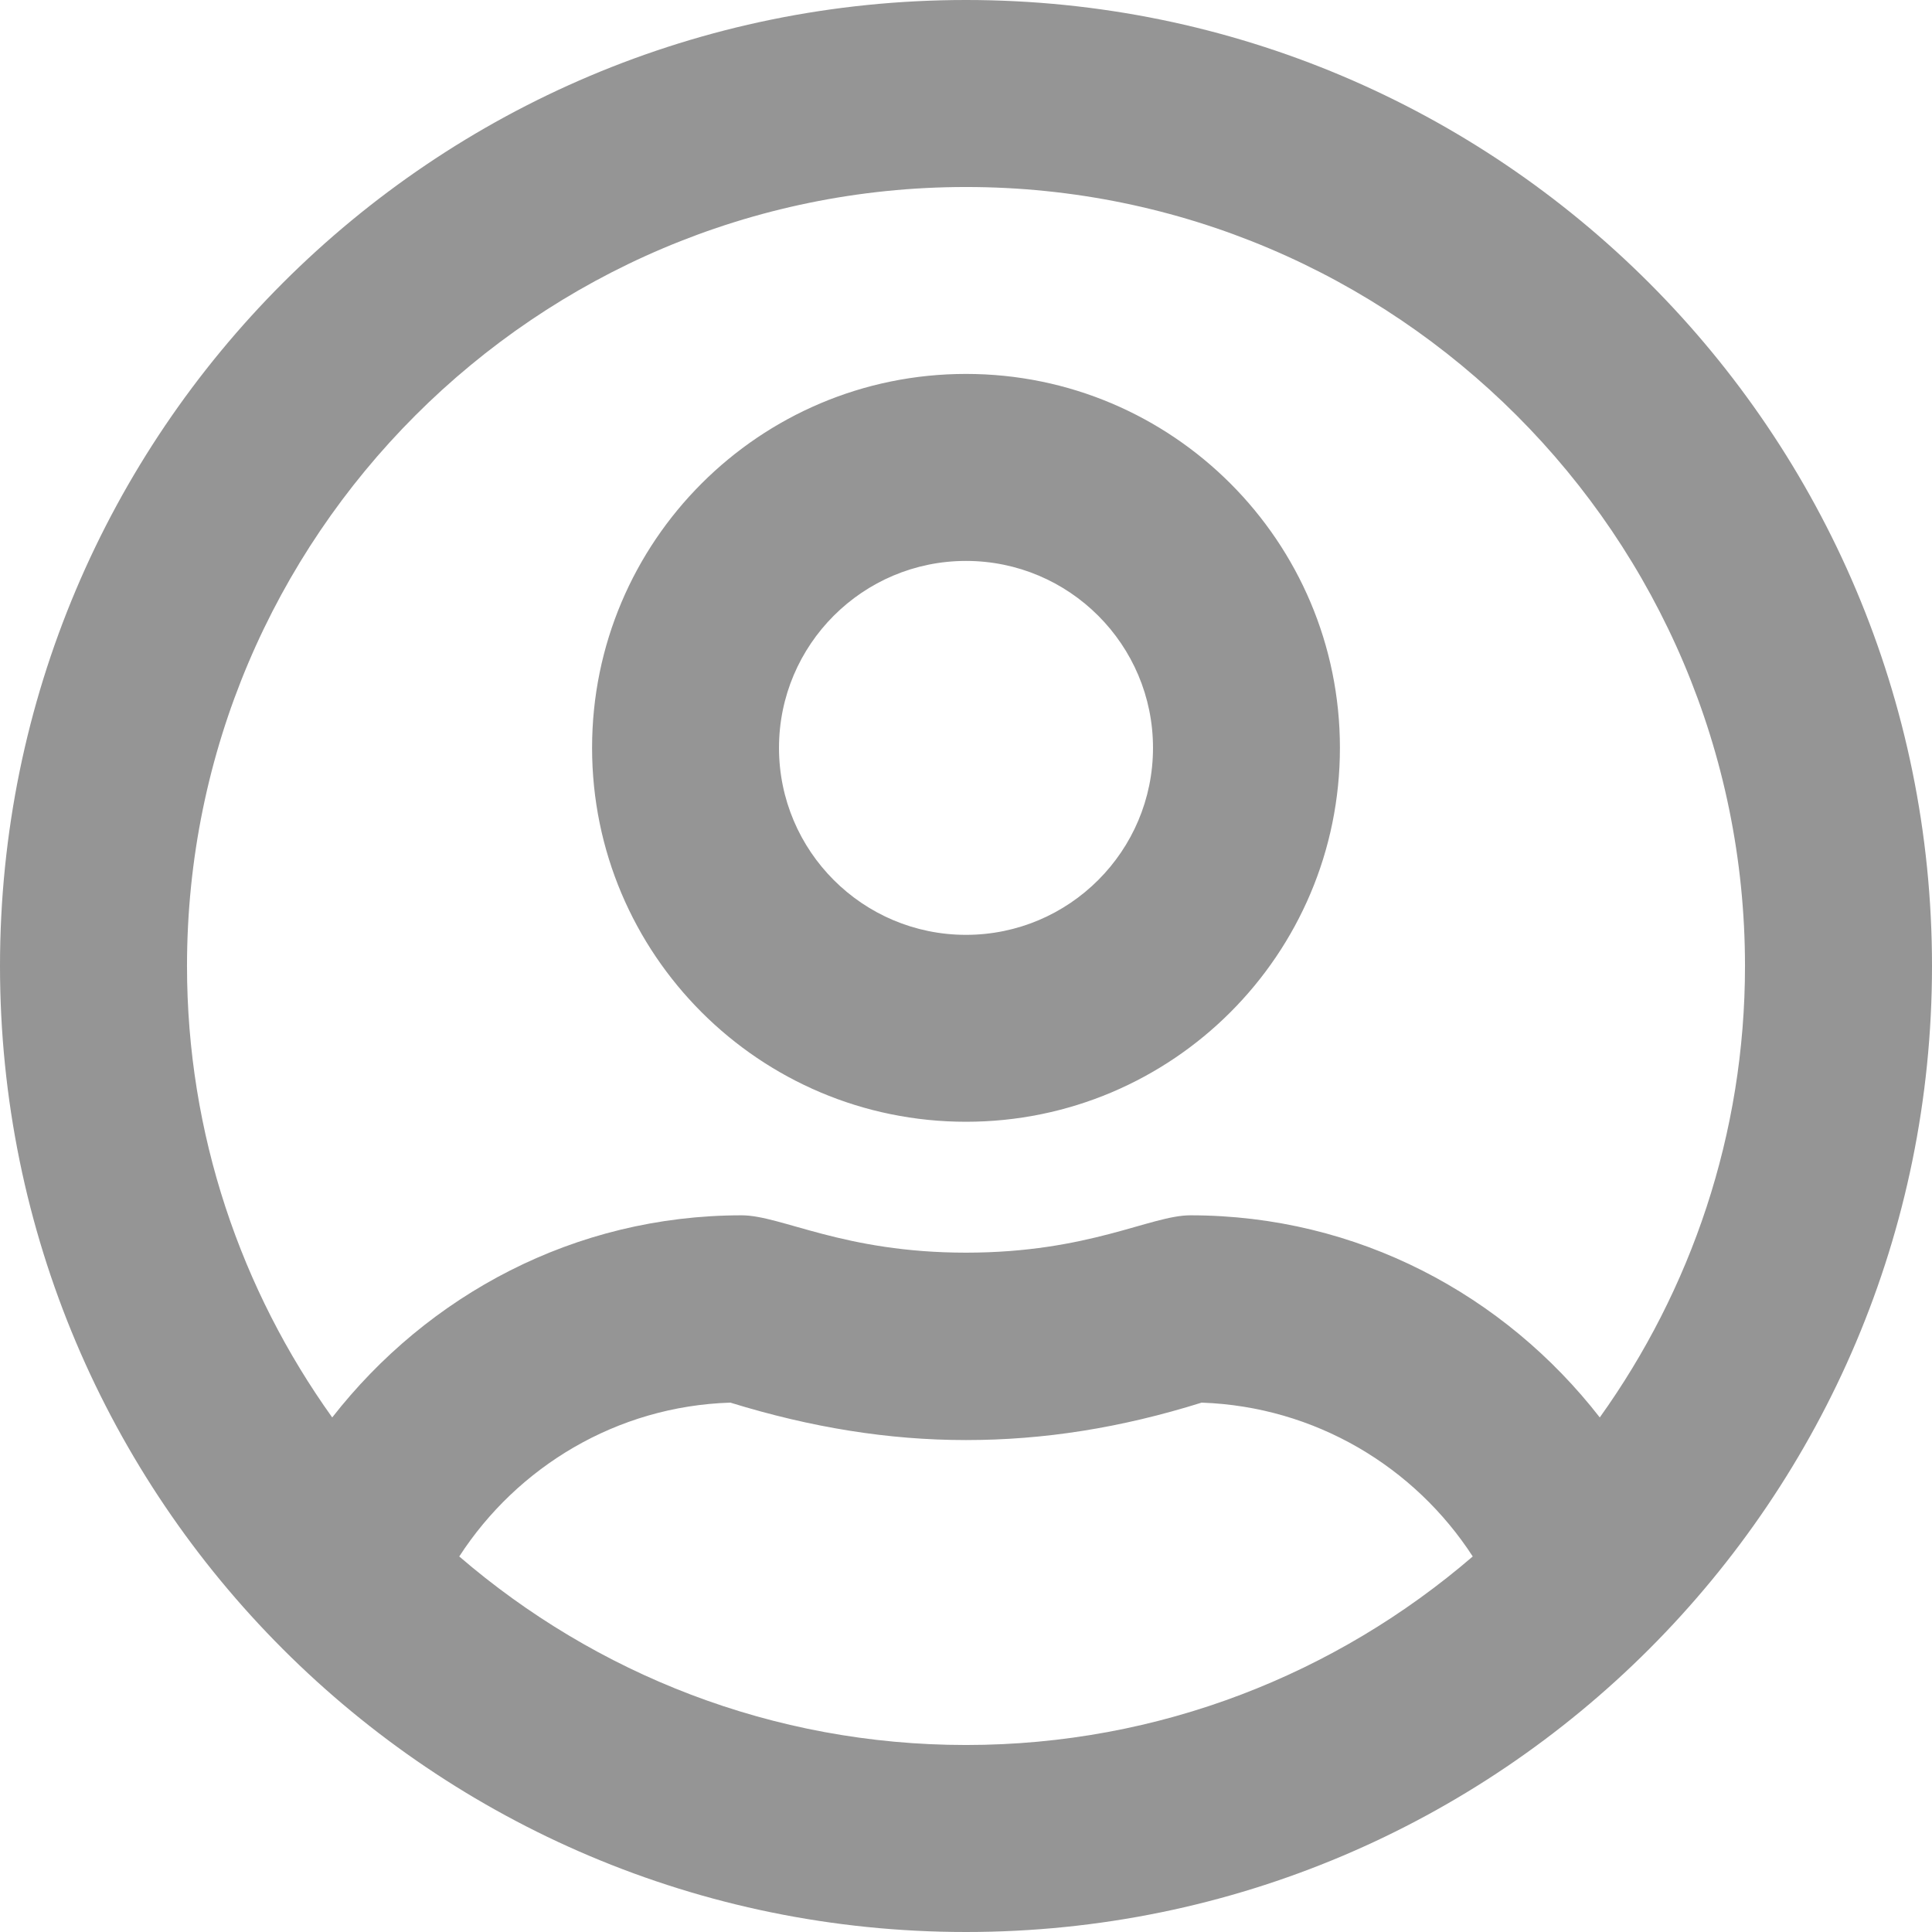 <svg width="24" height="24" viewBox="0 0 24 24" fill="none" xmlns="http://www.w3.org/2000/svg">
<path d="M12 4.645C9.435 4.645 7.355 6.726 7.355 9.29C7.355 11.855 9.435 13.935 12 13.935C14.565 13.935 16.645 11.855 16.645 9.29C16.645 6.726 14.565 4.645 12 4.645ZM12 11.613C10.718 11.613 9.677 10.573 9.677 9.29C9.677 8.008 10.718 6.968 12 6.968C13.282 6.968 14.323 8.008 14.323 9.29C14.323 10.573 13.282 11.613 12 11.613ZM12 0C5.371 0 0 5.371 0 12C0 18.629 5.371 24 12 24C18.629 24 24 18.629 24 12C24 5.371 18.629 0 12 0ZM12 21.677C9.595 21.677 7.398 20.792 5.705 19.335C6.426 18.223 7.66 17.468 9.073 17.424C10.079 17.734 11.037 17.889 12 17.889C12.963 17.889 13.921 17.739 14.927 17.424C16.34 17.473 17.574 18.223 18.295 19.335C16.602 20.792 14.405 21.677 12 21.677V21.677ZM19.873 17.608C18.692 16.089 16.868 15.097 14.787 15.097C14.293 15.097 13.529 15.561 12 15.561C10.476 15.561 9.706 15.097 9.213 15.097C7.137 15.097 5.313 16.089 4.127 17.608C2.995 16.026 2.323 14.09 2.323 12C2.323 6.663 6.663 2.323 12 2.323C17.337 2.323 21.677 6.663 21.677 12C21.677 14.09 21.005 16.026 19.873 17.608Z" fill="#959595"/>
</svg>
